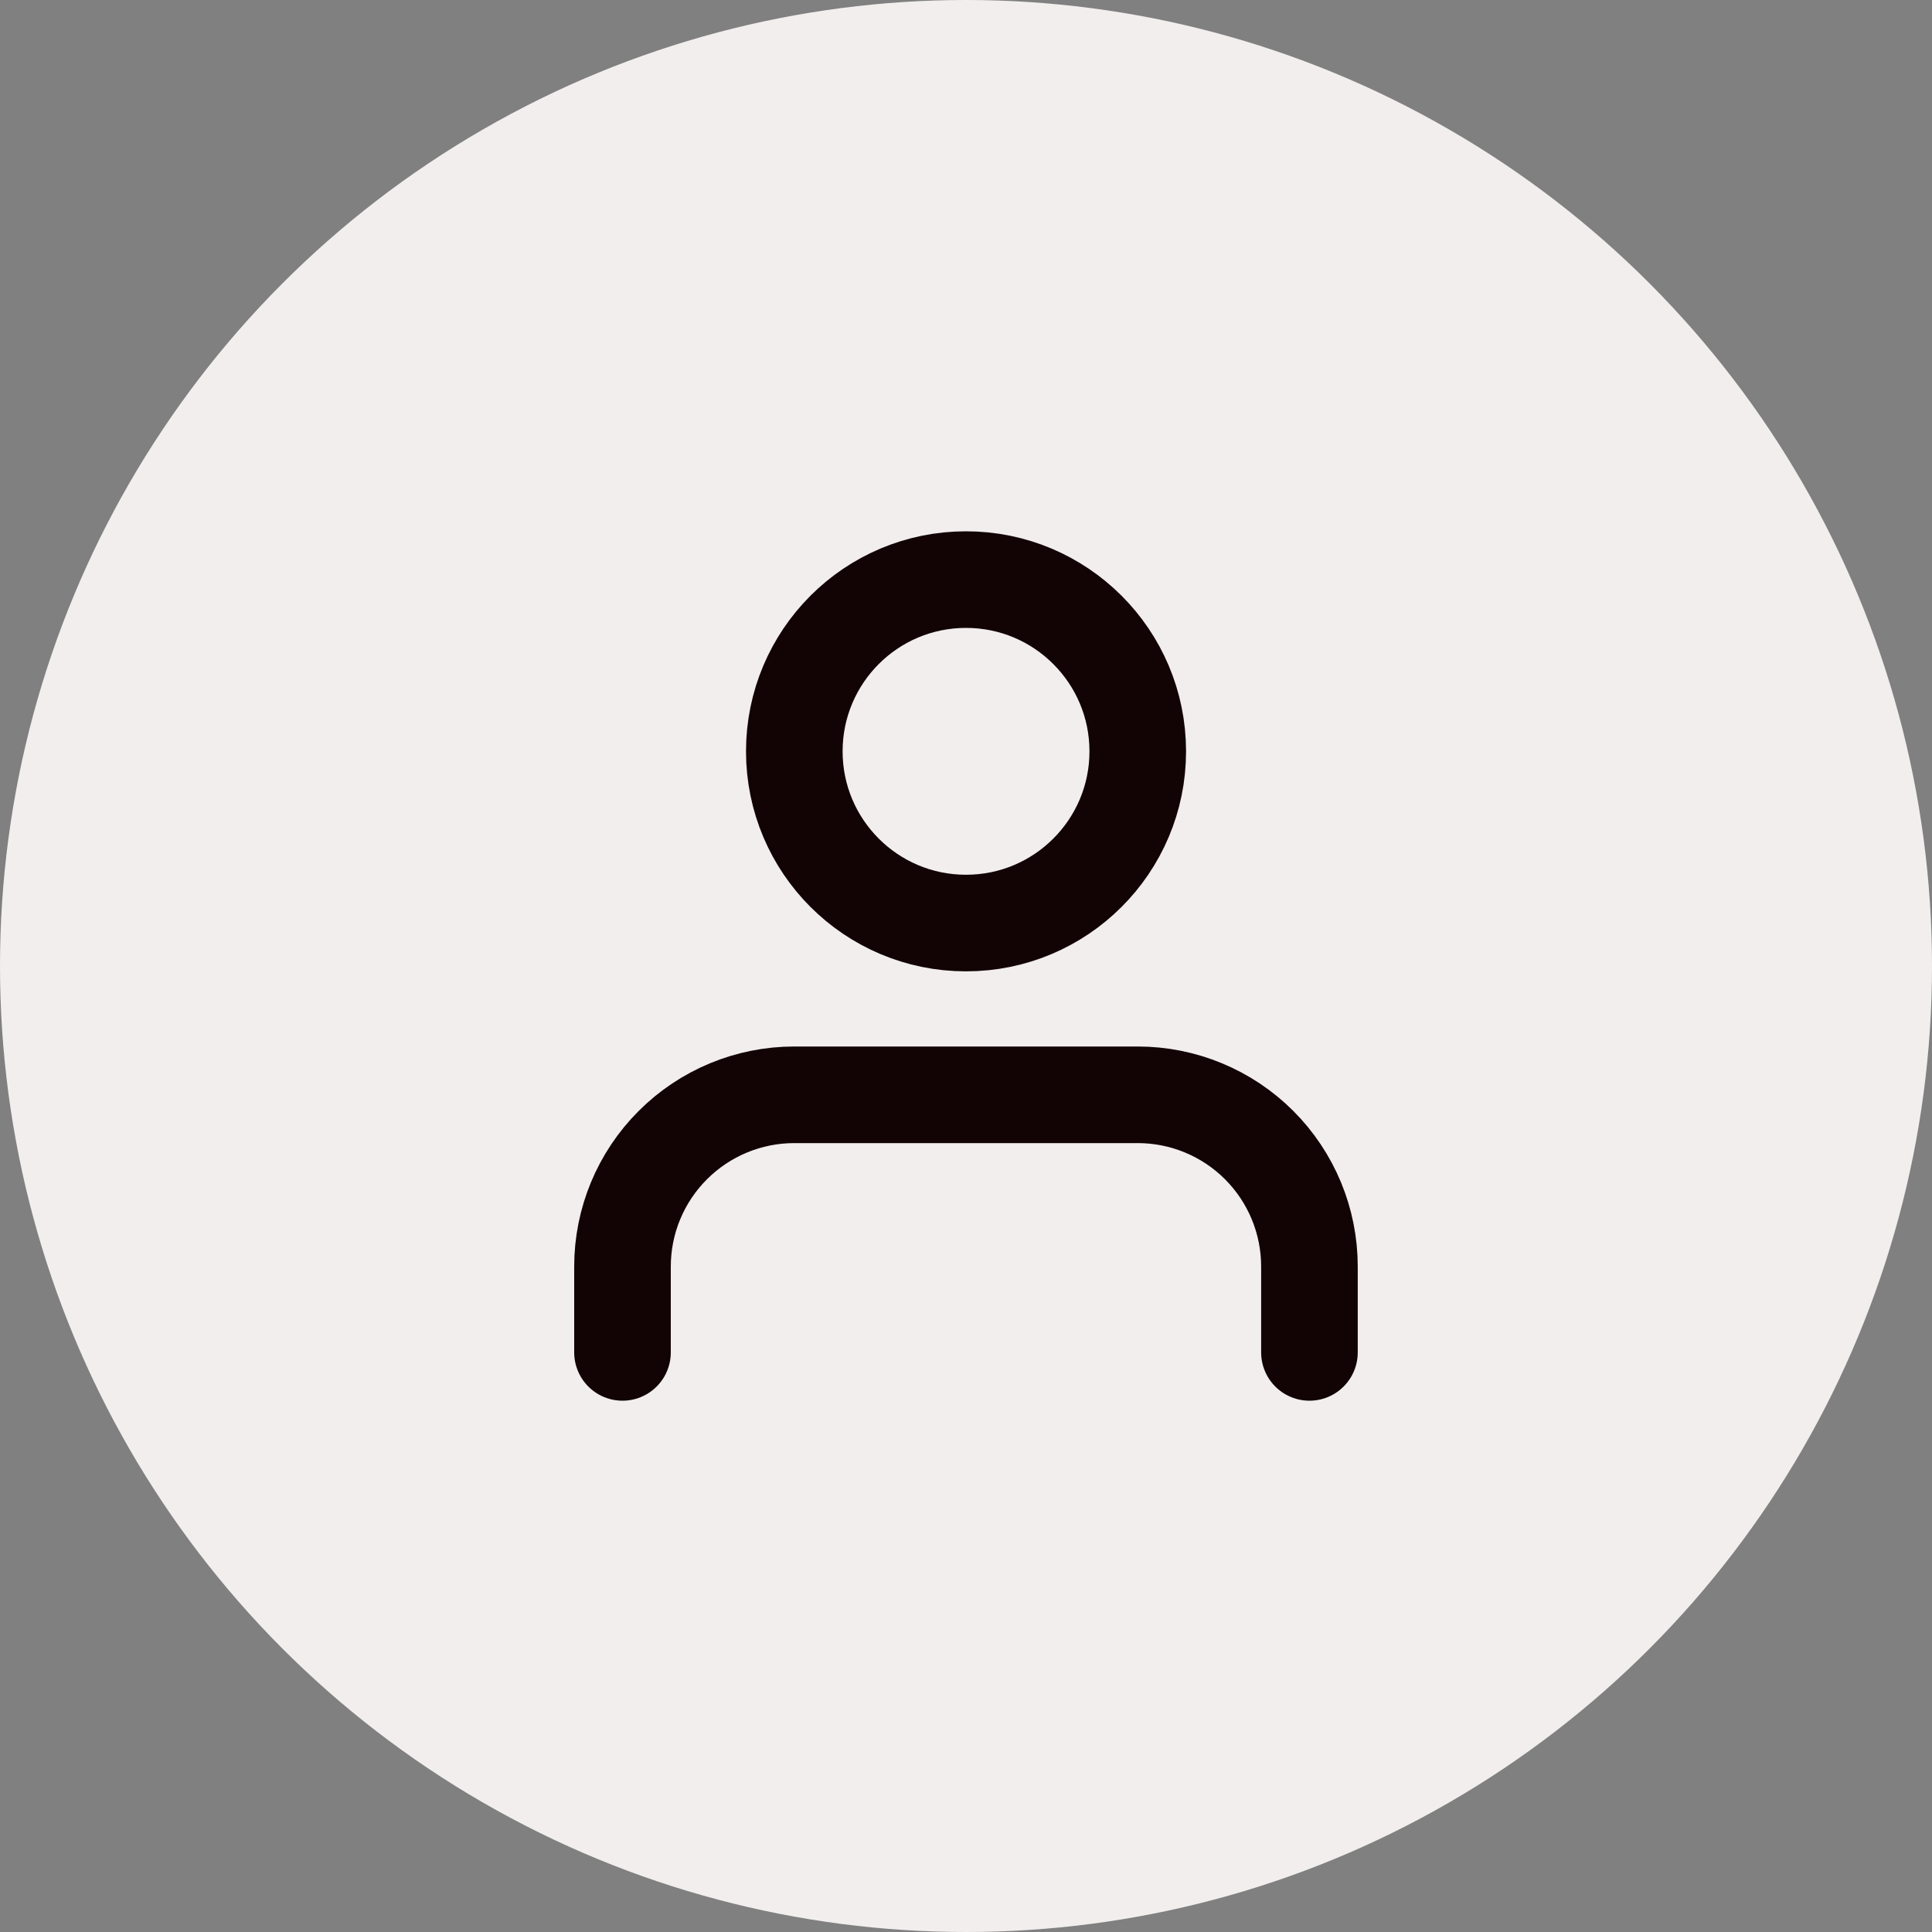 <svg width="30" height="30" viewBox="0 0 30 30" fill="none" xmlns="http://www.w3.org/2000/svg">
<rect x="0" y="0" width="30" height="30" fill="#808080" stroke="none"/>
<circle cx="15" cy="15" r="15" fill="#F2EEEE"/>
<path d="M20.333 21V19.667C20.333 18.959 20.052 18.281 19.552 17.781C19.052 17.281 18.374 17 17.666 17H12.333C11.626 17 10.948 17.281 10.448 17.781C9.947 18.281 9.666 18.959 9.666 19.667V21" stroke="#120405" stroke-width="1.5" stroke-linecap="round" stroke-linejoin="round"/>
<path d="M15 14.333C16.473 14.333 17.667 13.139 17.667 11.667C17.667 10.194 16.473 9 15 9C13.527 9 12.334 10.194 12.334 11.667C12.334 13.139 13.527 14.333 15 14.333Z" stroke="#120405" stroke-width="1.5" stroke-linecap="round" stroke-linejoin="round"/>
</svg>
